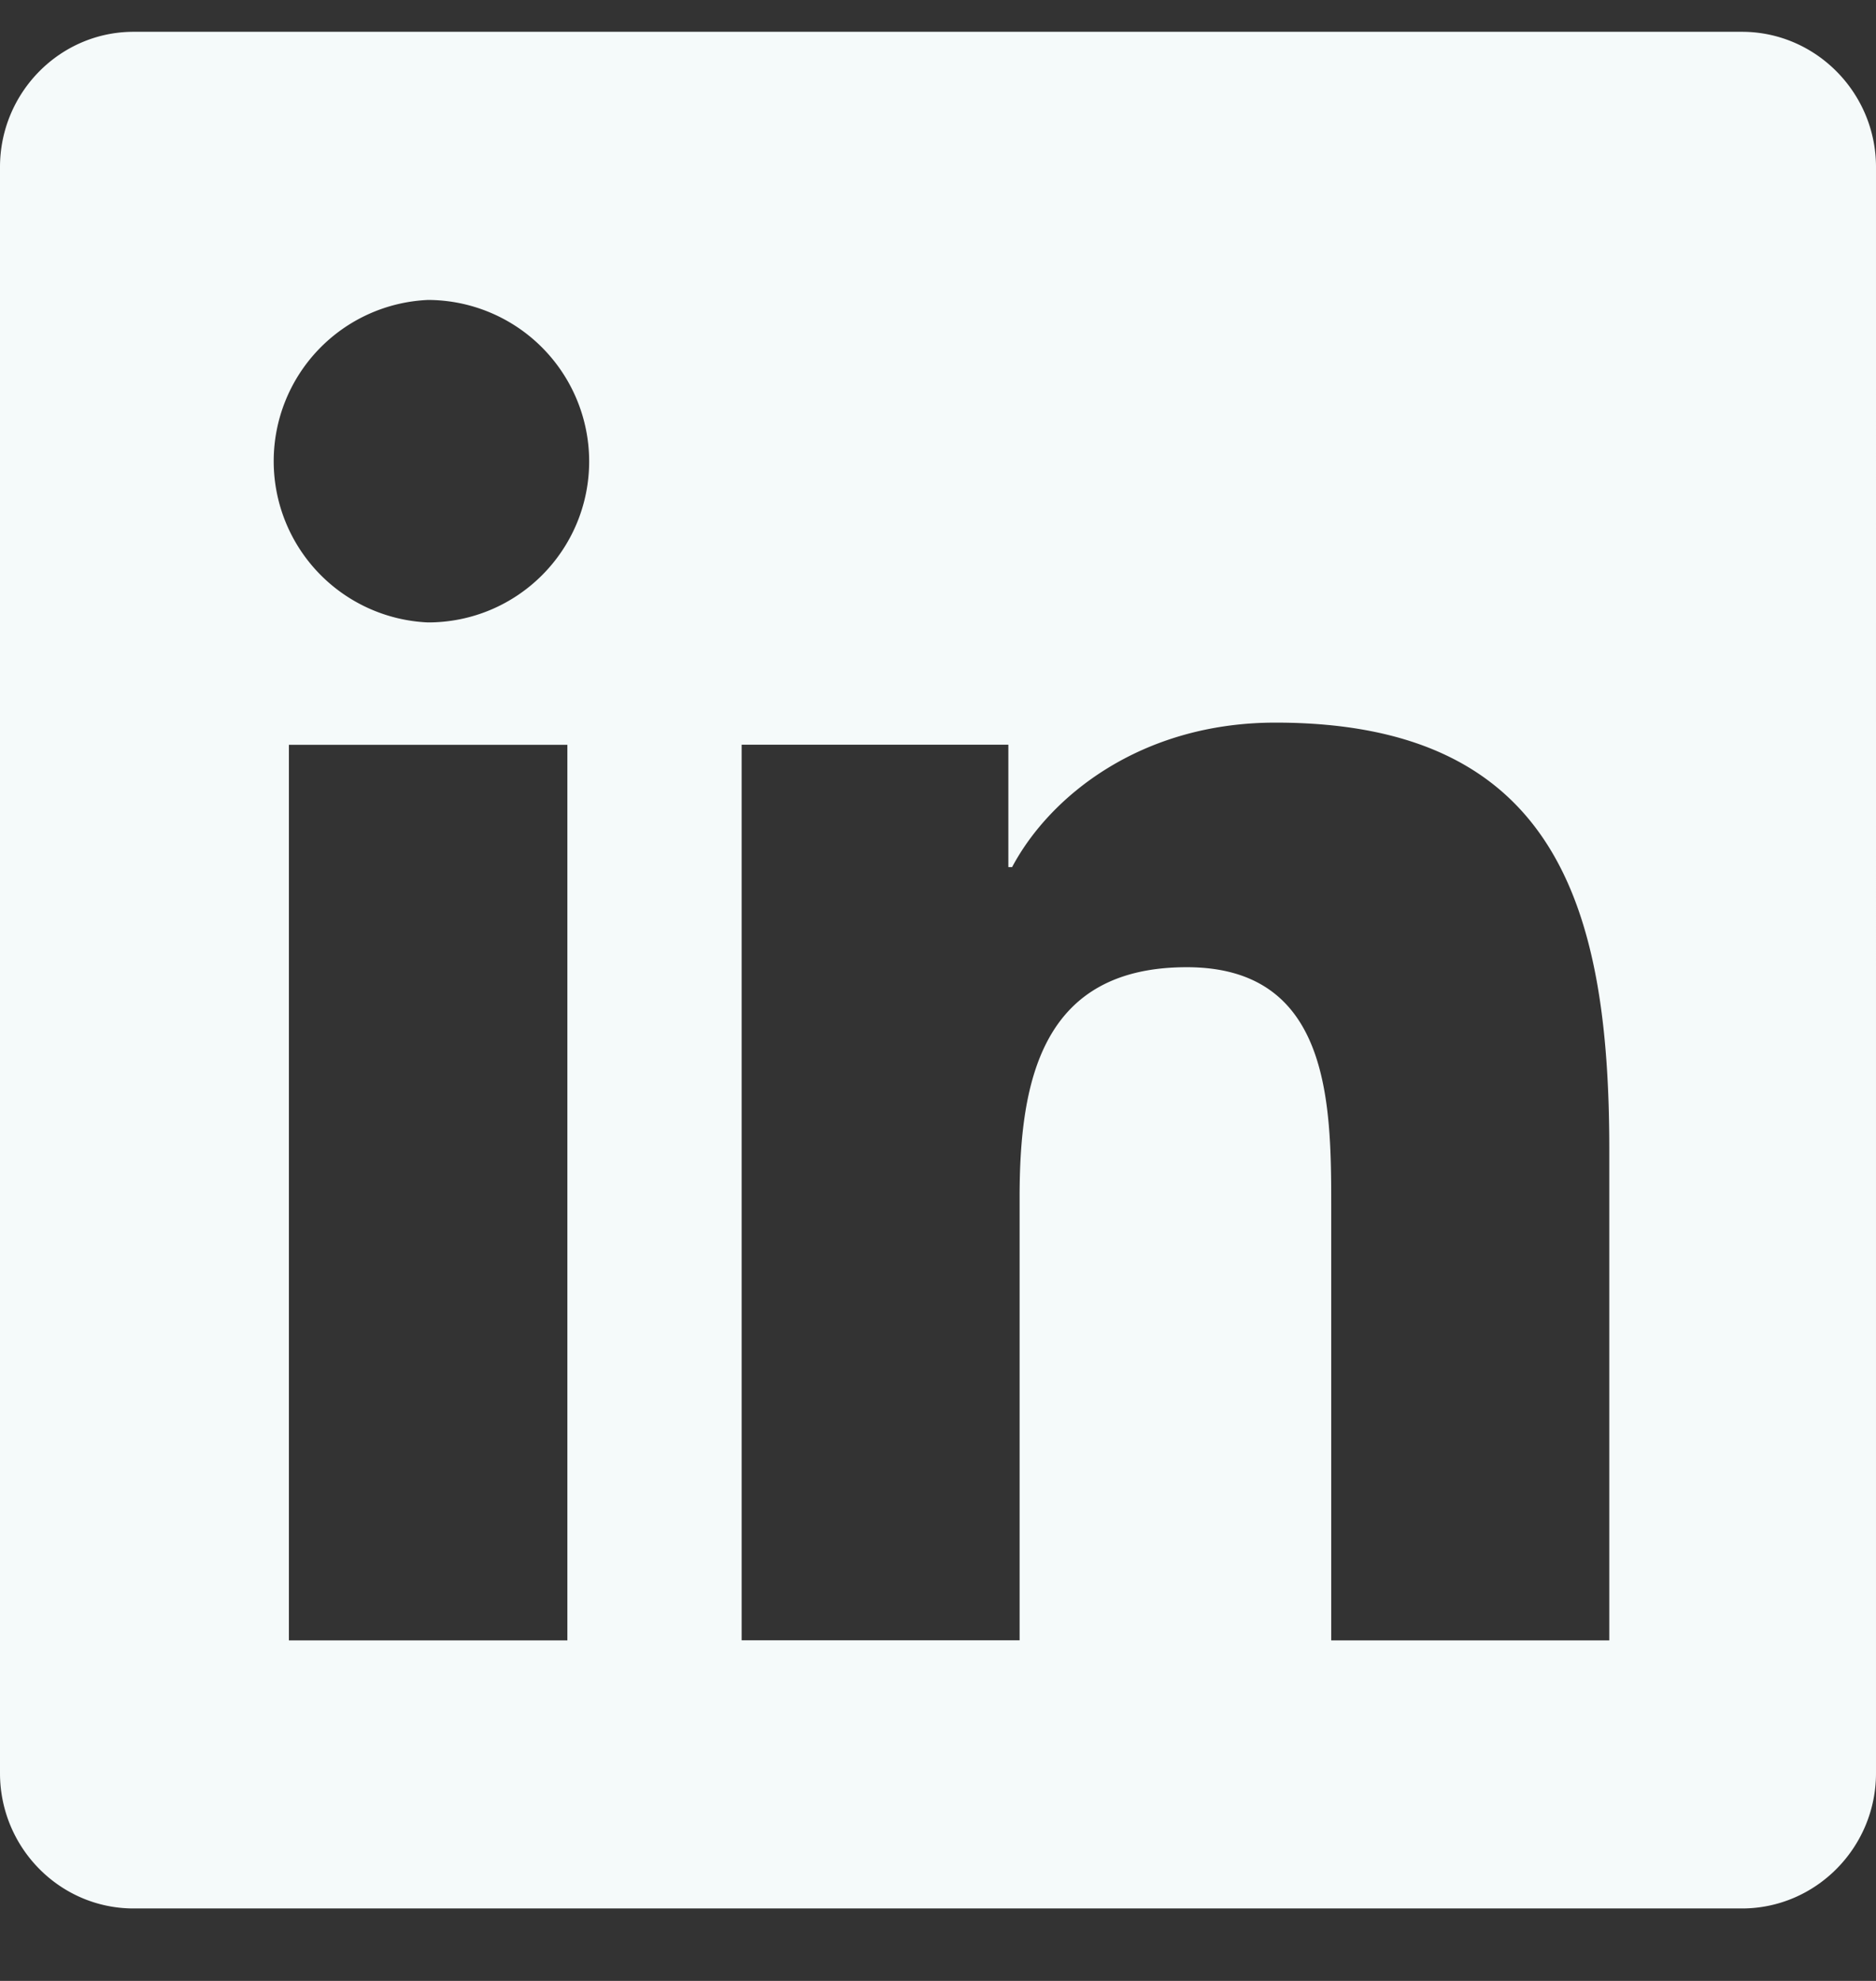 <svg xmlns="http://www.w3.org/2000/svg" width="18" height="19"><rect width="100%" height="100%" fill="#333333" stroke="none"/><path fill="#F5FAFA" d="M16.714.305H1.282C.575.305 0 .888 0 1.603v15.404c0 .716.575 1.298 1.282 1.298h15.432c.707 0 1.286-.582 1.286-1.298V1.603c0-.715-.579-1.298-1.286-1.298ZM5.44 15.734H2.772v-8.59h2.672v8.59H5.44ZM4.106 5.97a1.548 1.548 0 0 1 0-3.093 1.55 1.55 0 0 1 1.547 1.546c0 .856-.691 1.547-1.547 1.547Zm11.335 9.764h-2.668v-4.179c0-.996-.02-2.278-1.386-2.278-1.39 0-1.604 1.085-1.604 2.206v4.25H7.116v-8.59h2.559v1.174h.036c.358-.675 1.23-1.386 2.527-1.386 2.7 0 3.203 1.78 3.203 4.094v4.709Z"/></svg>
